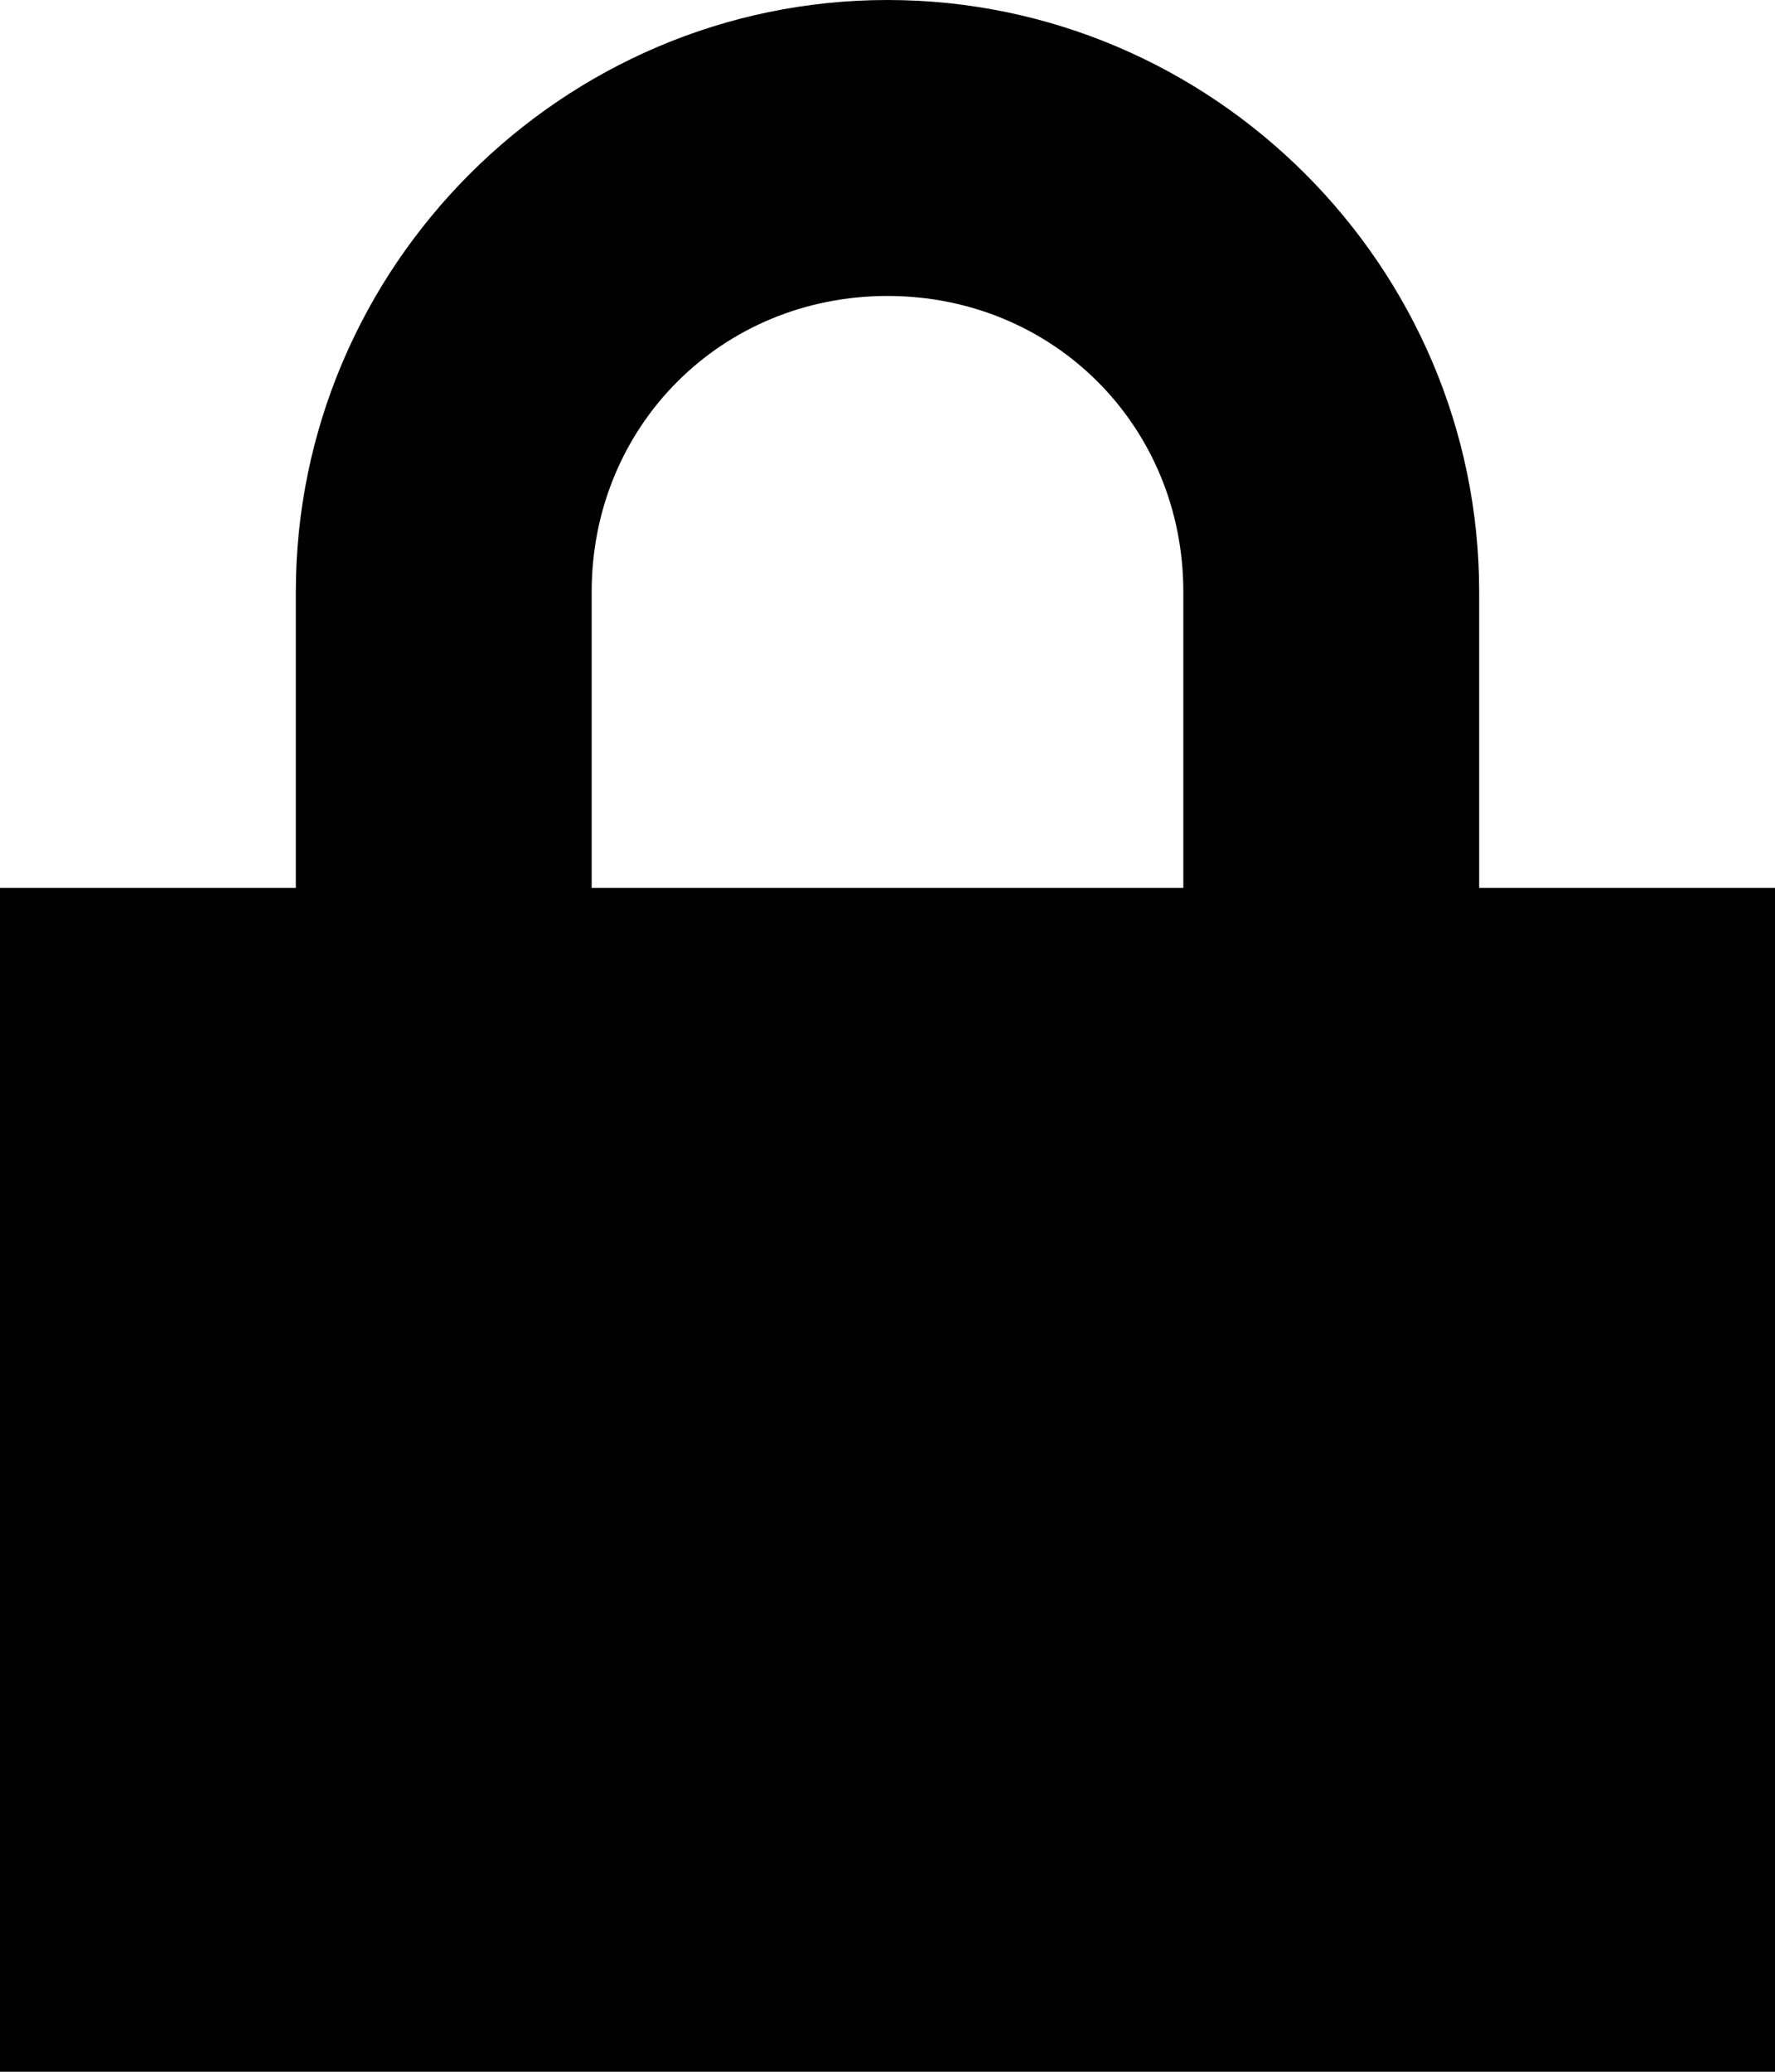 <?xml version="1.0" encoding="utf-8"?>
<!-- Generator: Adobe Illustrator 16.0.0, SVG Export Plug-In . SVG Version: 6.00 Build 0)  -->
<!DOCTYPE svg PUBLIC "-//W3C//DTD SVG 1.1//EN" "http://www.w3.org/Graphics/SVG/1.1/DTD/svg11.dtd">
<svg version="1.1" id="Layer_1" xmlns="http://www.w3.org/2000/svg" xmlns:xlink="http://www.w3.org/1999/xlink" x="0px" y="0px"
	 width="99.75px" height="116.375px" viewBox="0 0 99.75 116.375" style="enable-background:new 0 0 99.75 116.375;"
	 xml:space="preserve">
<style type="text/css">
<![CDATA[
	.st0{fill:#010101;}
]]>
</style>
<path class="st0" d="M49.875,0c-18.272,0-33.25,14.977-33.25,33.25v16.625H0v66.5h99.75v-66.5H83.125V33.25
	C83.125,14.977,68.156,0,49.875,0z M49.875,16.625c9.32,0,16.625,7.298,16.625,16.625v16.625H33.25V33.25
	C33.25,23.923,40.548,16.625,49.875,16.625z"/>
</svg>
